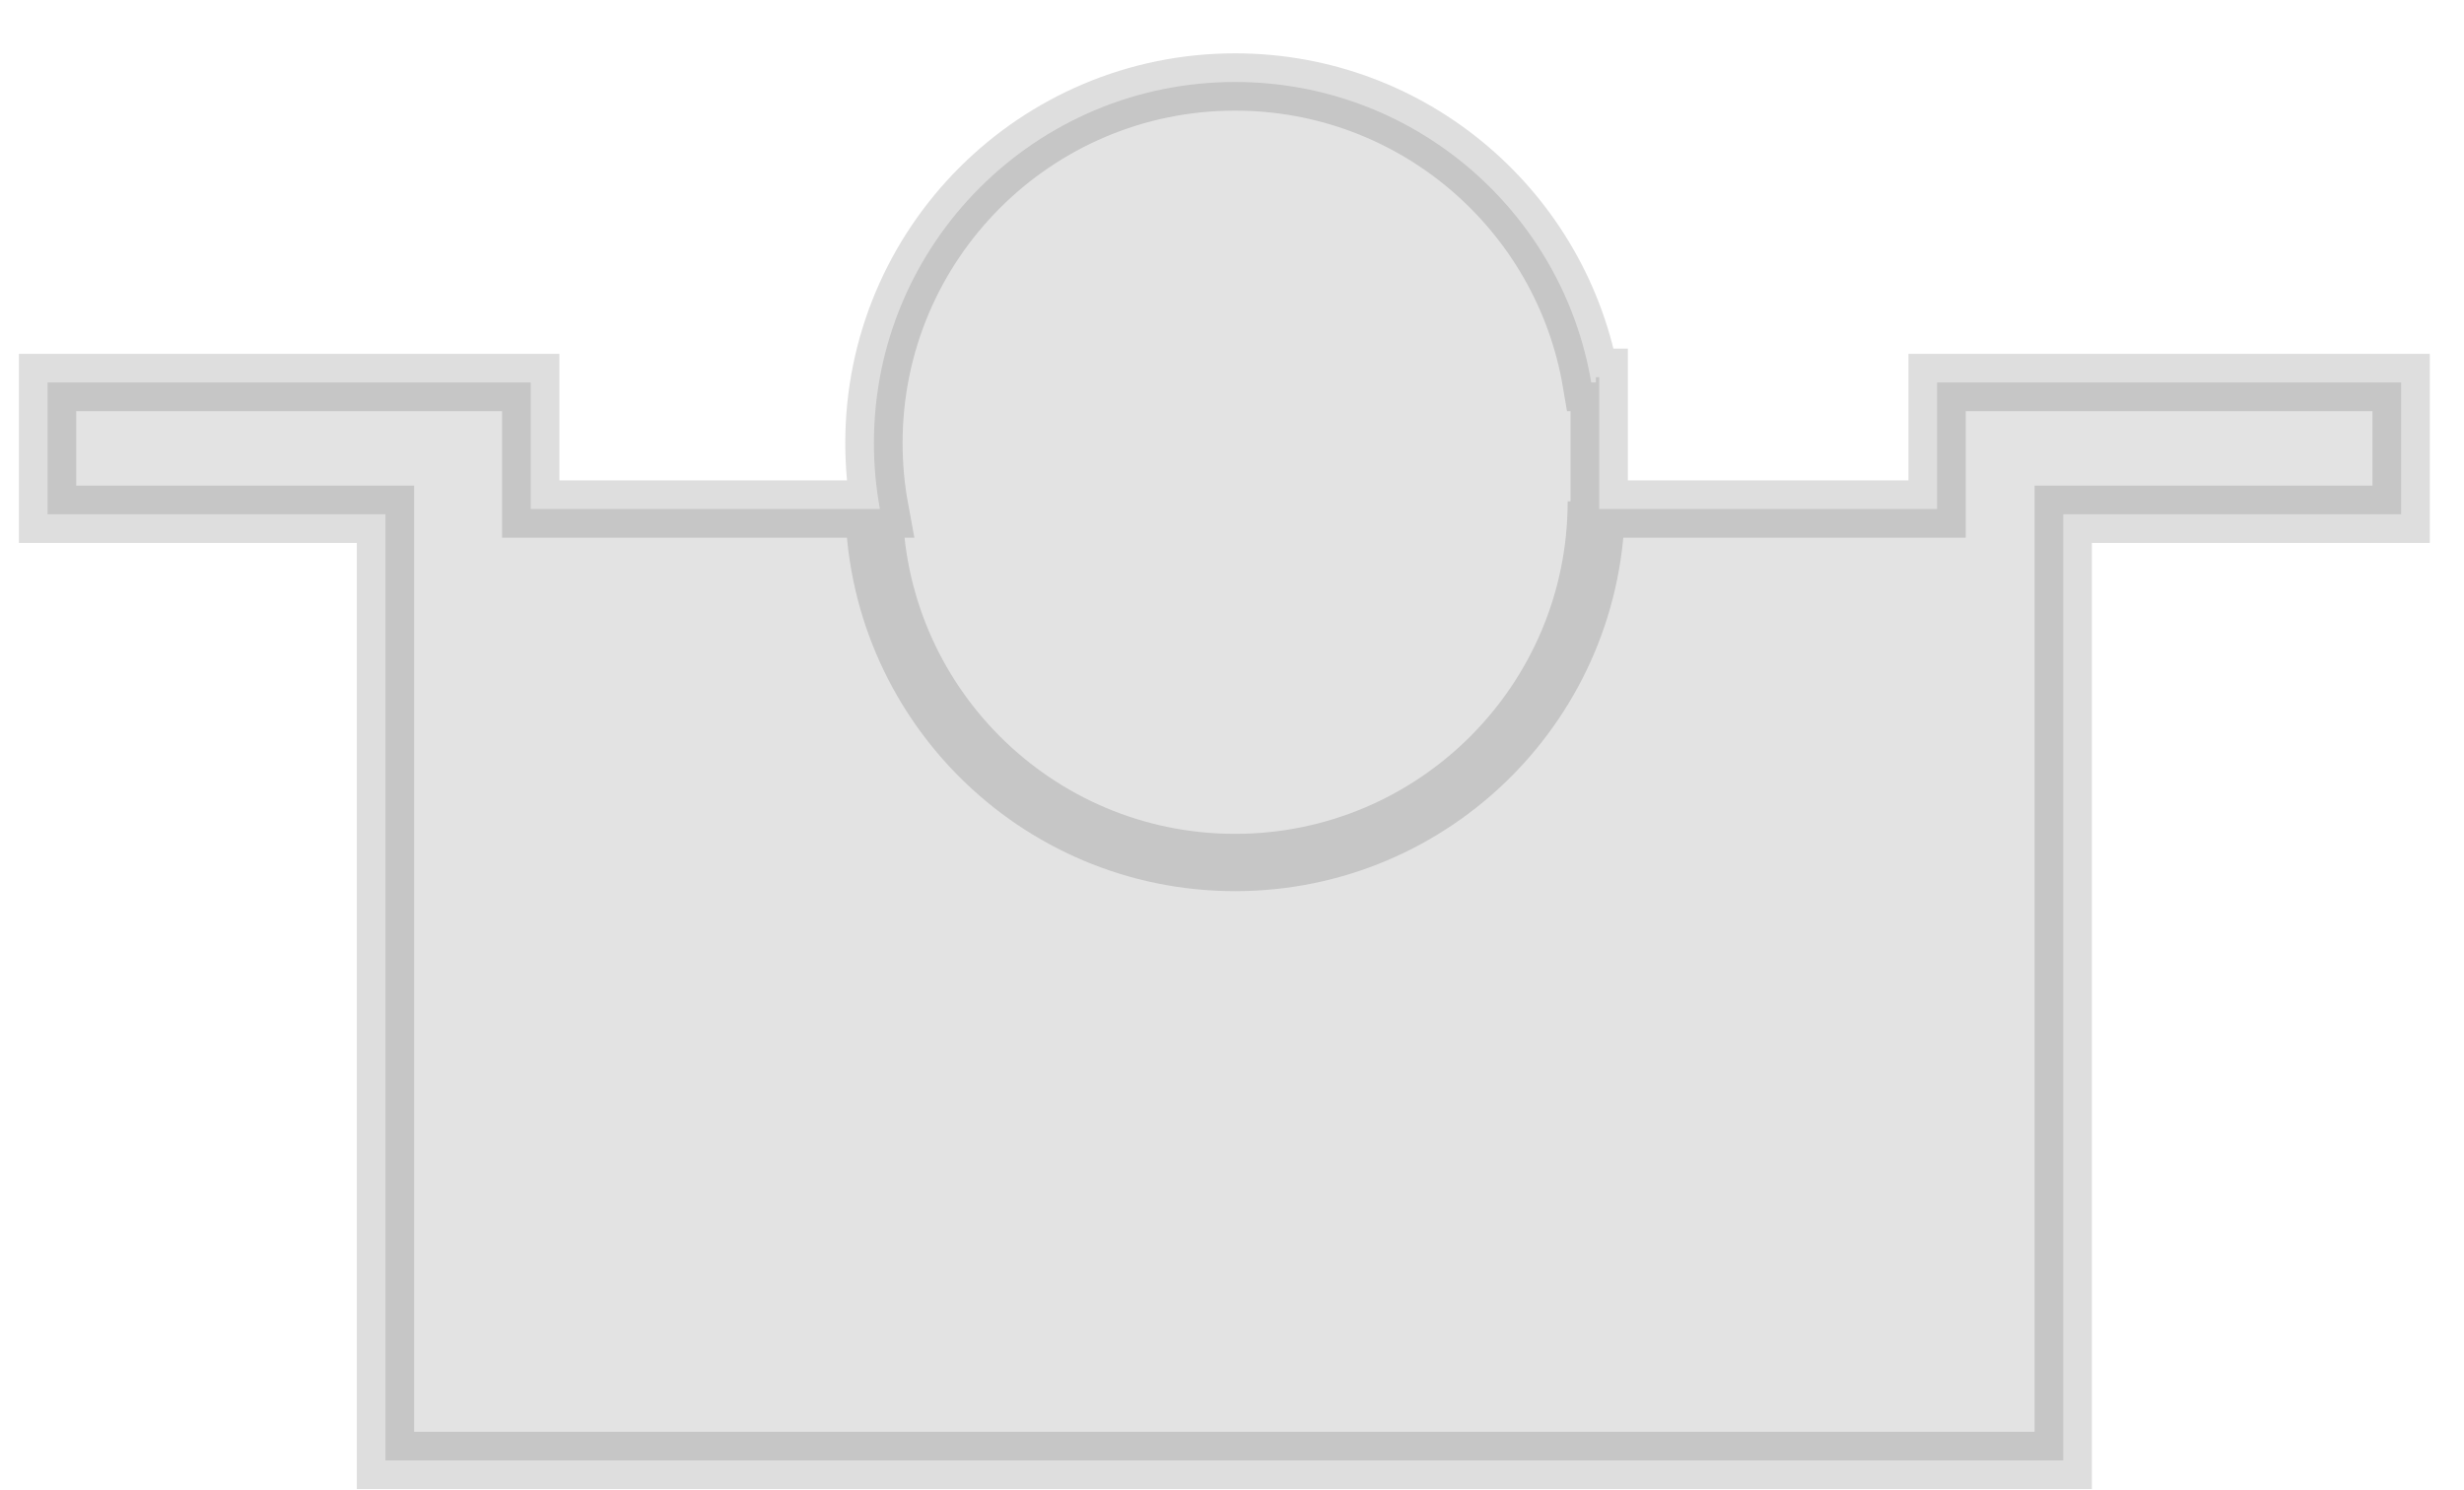 <svg width="43" height="26" viewBox="0 0 43 26" fill="none" xmlns="http://www.w3.org/2000/svg">
<path d="M15.356 8.884C15.287 8.511 15.251 8.127 15.251 7.734C15.251 4.253 18.073 1.431 21.554 1.431C24.675 1.431 27.266 3.698 27.769 6.676H27.85V6.584H27.908V8.884H33.805V6.676H41.903V8.976H36.006V25.49H6.727V8.976H0.83V6.676H9.262V8.884H15.356Z" fill="#E3E3E3"/>
<path d="M27.858 8.75C27.858 12.232 25.035 15.054 21.554 15.054C18.073 15.054 15.251 12.232 15.251 8.75M15.356 8.884C15.287 8.511 15.251 8.127 15.251 7.734C15.251 4.253 18.073 1.431 21.554 1.431C24.675 1.431 27.266 3.698 27.769 6.676H27.85V6.584H27.908V8.884H33.805V6.676H41.903V8.976H36.006V25.49H6.727V8.976H0.83V6.676H9.262V8.884H15.356Z" stroke="black" stroke-opacity="0.13"/>
</svg>
